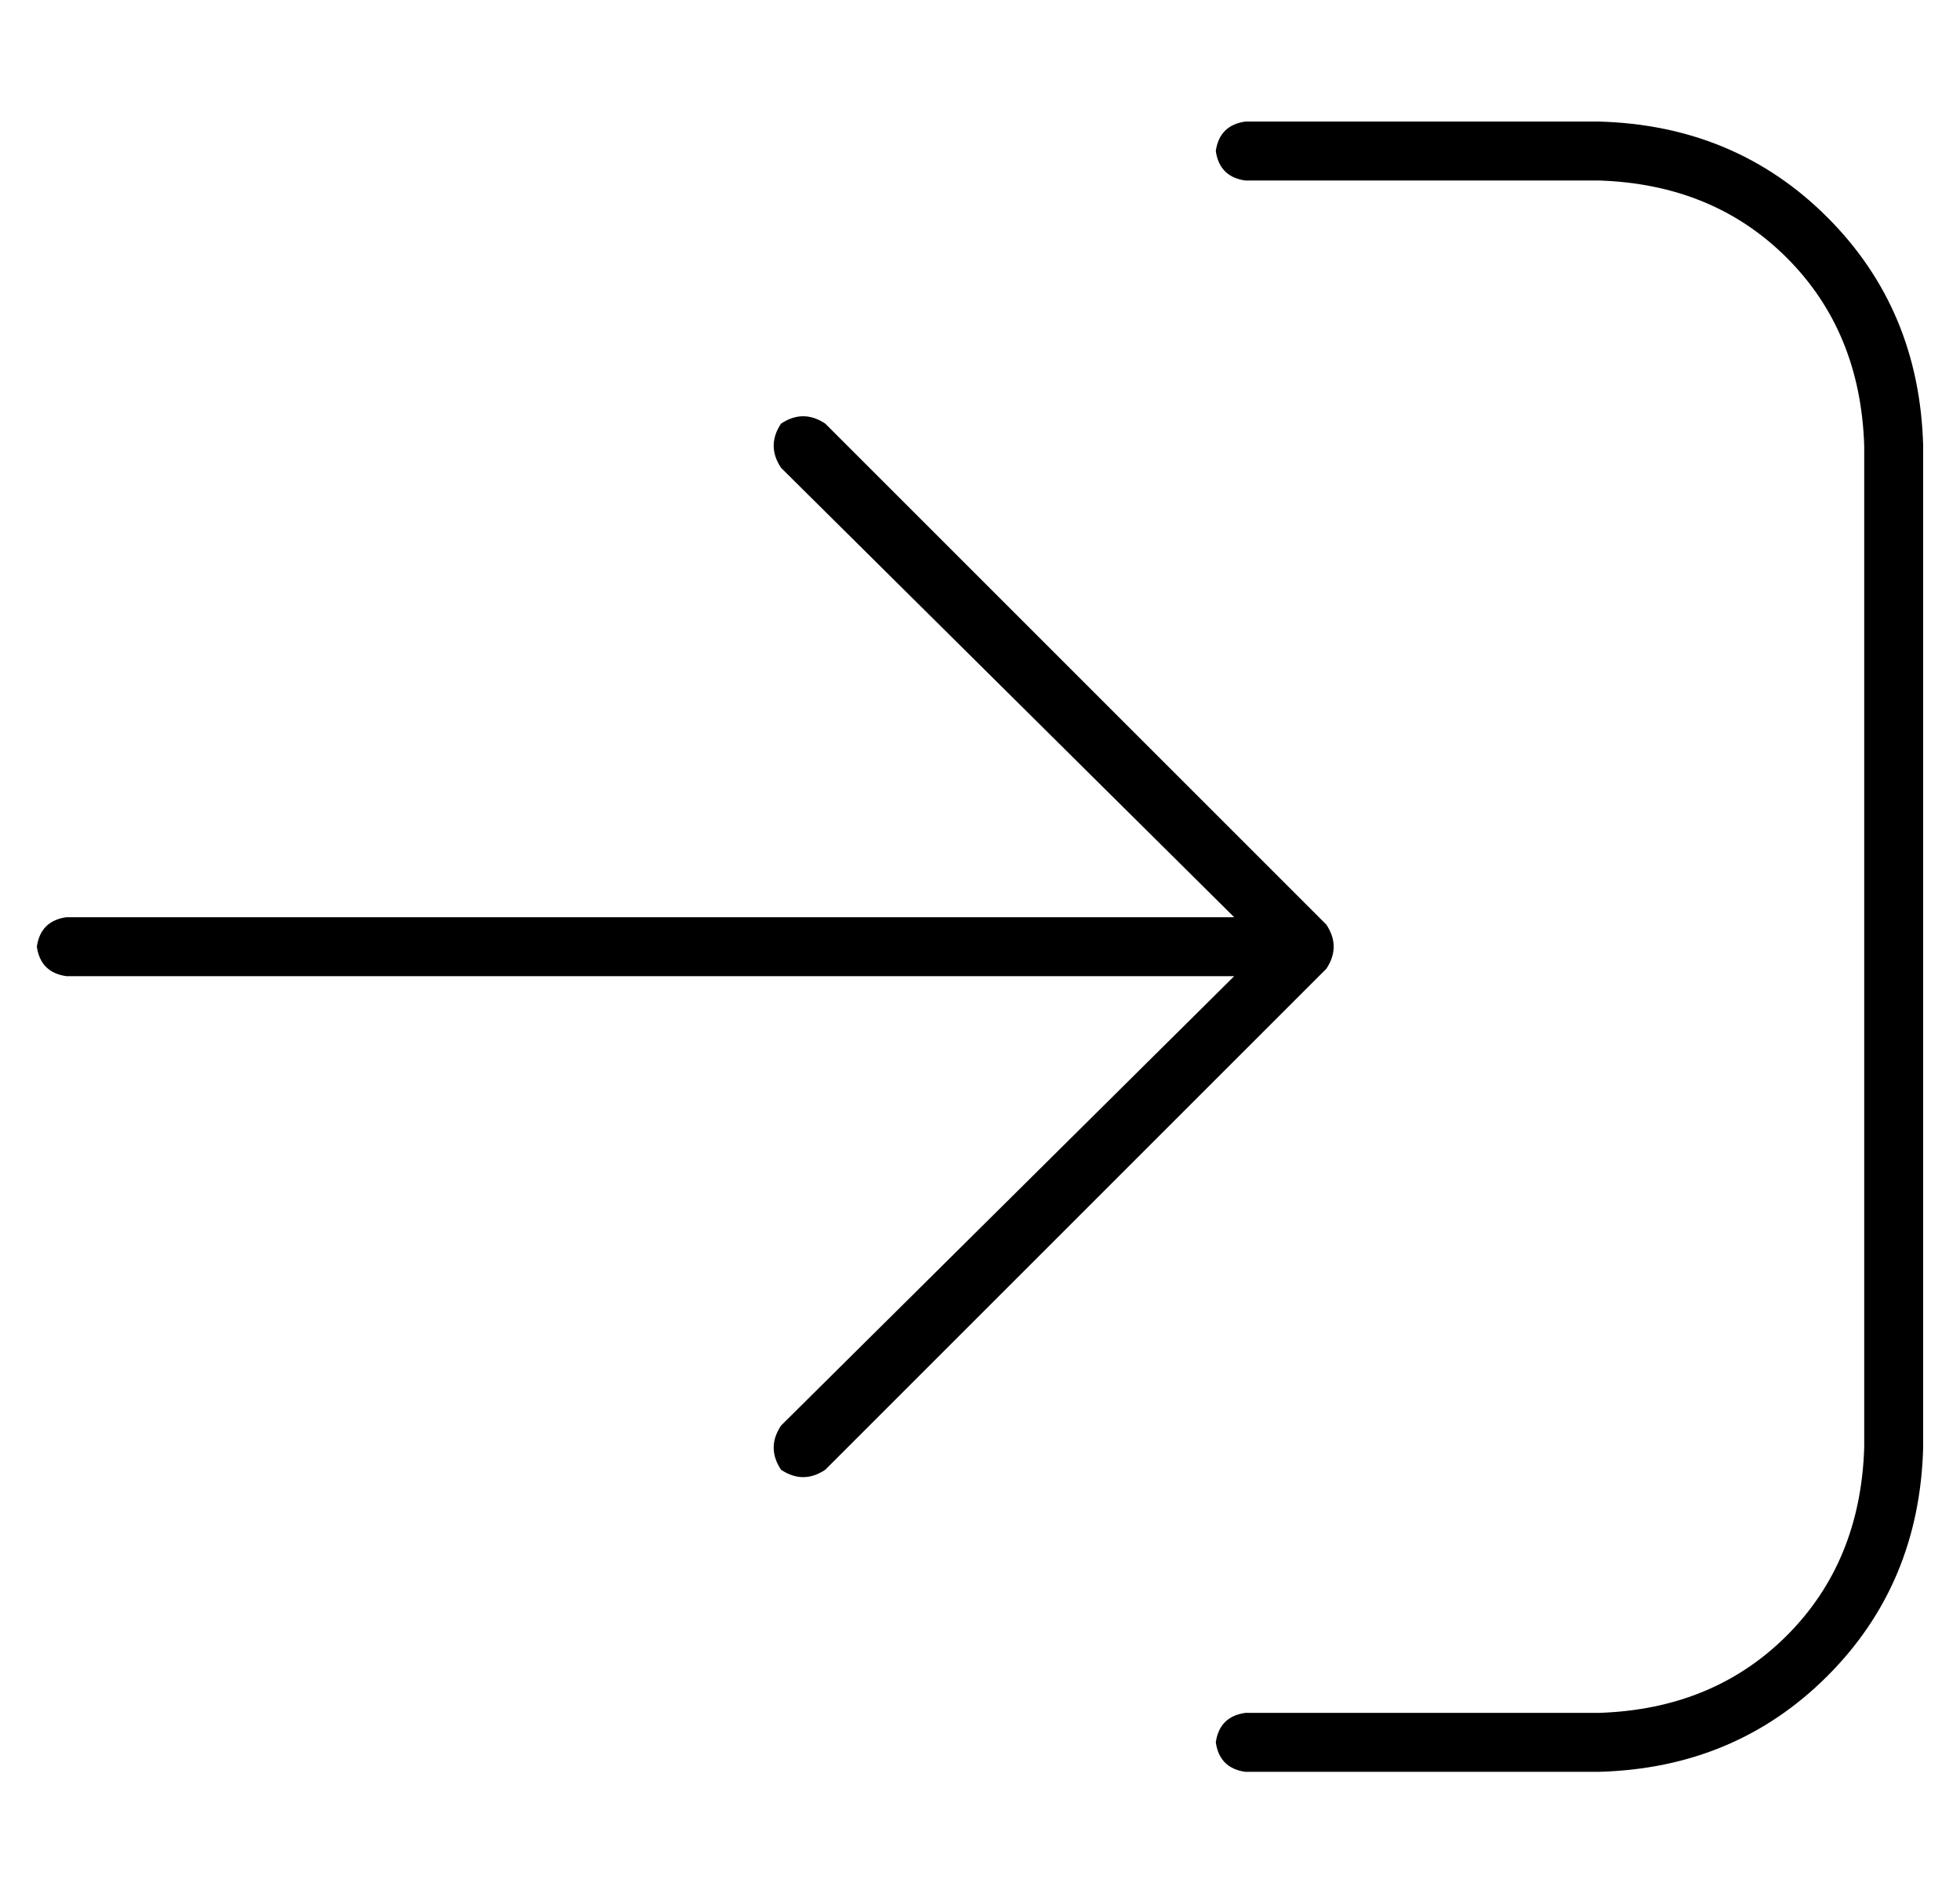 <?xml version="1.0" standalone="no"?>
<!DOCTYPE svg PUBLIC "-//W3C//DTD SVG 1.1//EN" "http://www.w3.org/Graphics/SVG/1.1/DTD/svg11.dtd" >
<svg xmlns="http://www.w3.org/2000/svg" xmlns:xlink="http://www.w3.org/1999/xlink" version="1.1" viewBox="-10 -40 532 512">
   <path fill="currentColor"
d="M214 75l136 136l-136 -136l136 136q4 6 0 12l-136 136v0q-6 4 -12 0q-4 -6 0 -12l123 -122v0h-317v0q-7 -1 -8 -8q1 -7 8 -8h317v0l-123 -122v0q-4 -6 0 -12q6 -4 12 0v0zM328 425h96h-96h96q31 -1 51 -21t21 -51v-272v0q-1 -31 -21 -51t-51 -21h-96v0q-7 -1 -8 -8
q1 -7 8 -8h96v0q37 1 62 26t26 62v272v0q-1 37 -26 62t-62 26h-96v0q-7 -1 -8 -8q1 -7 8 -8v0z" />
</svg>
